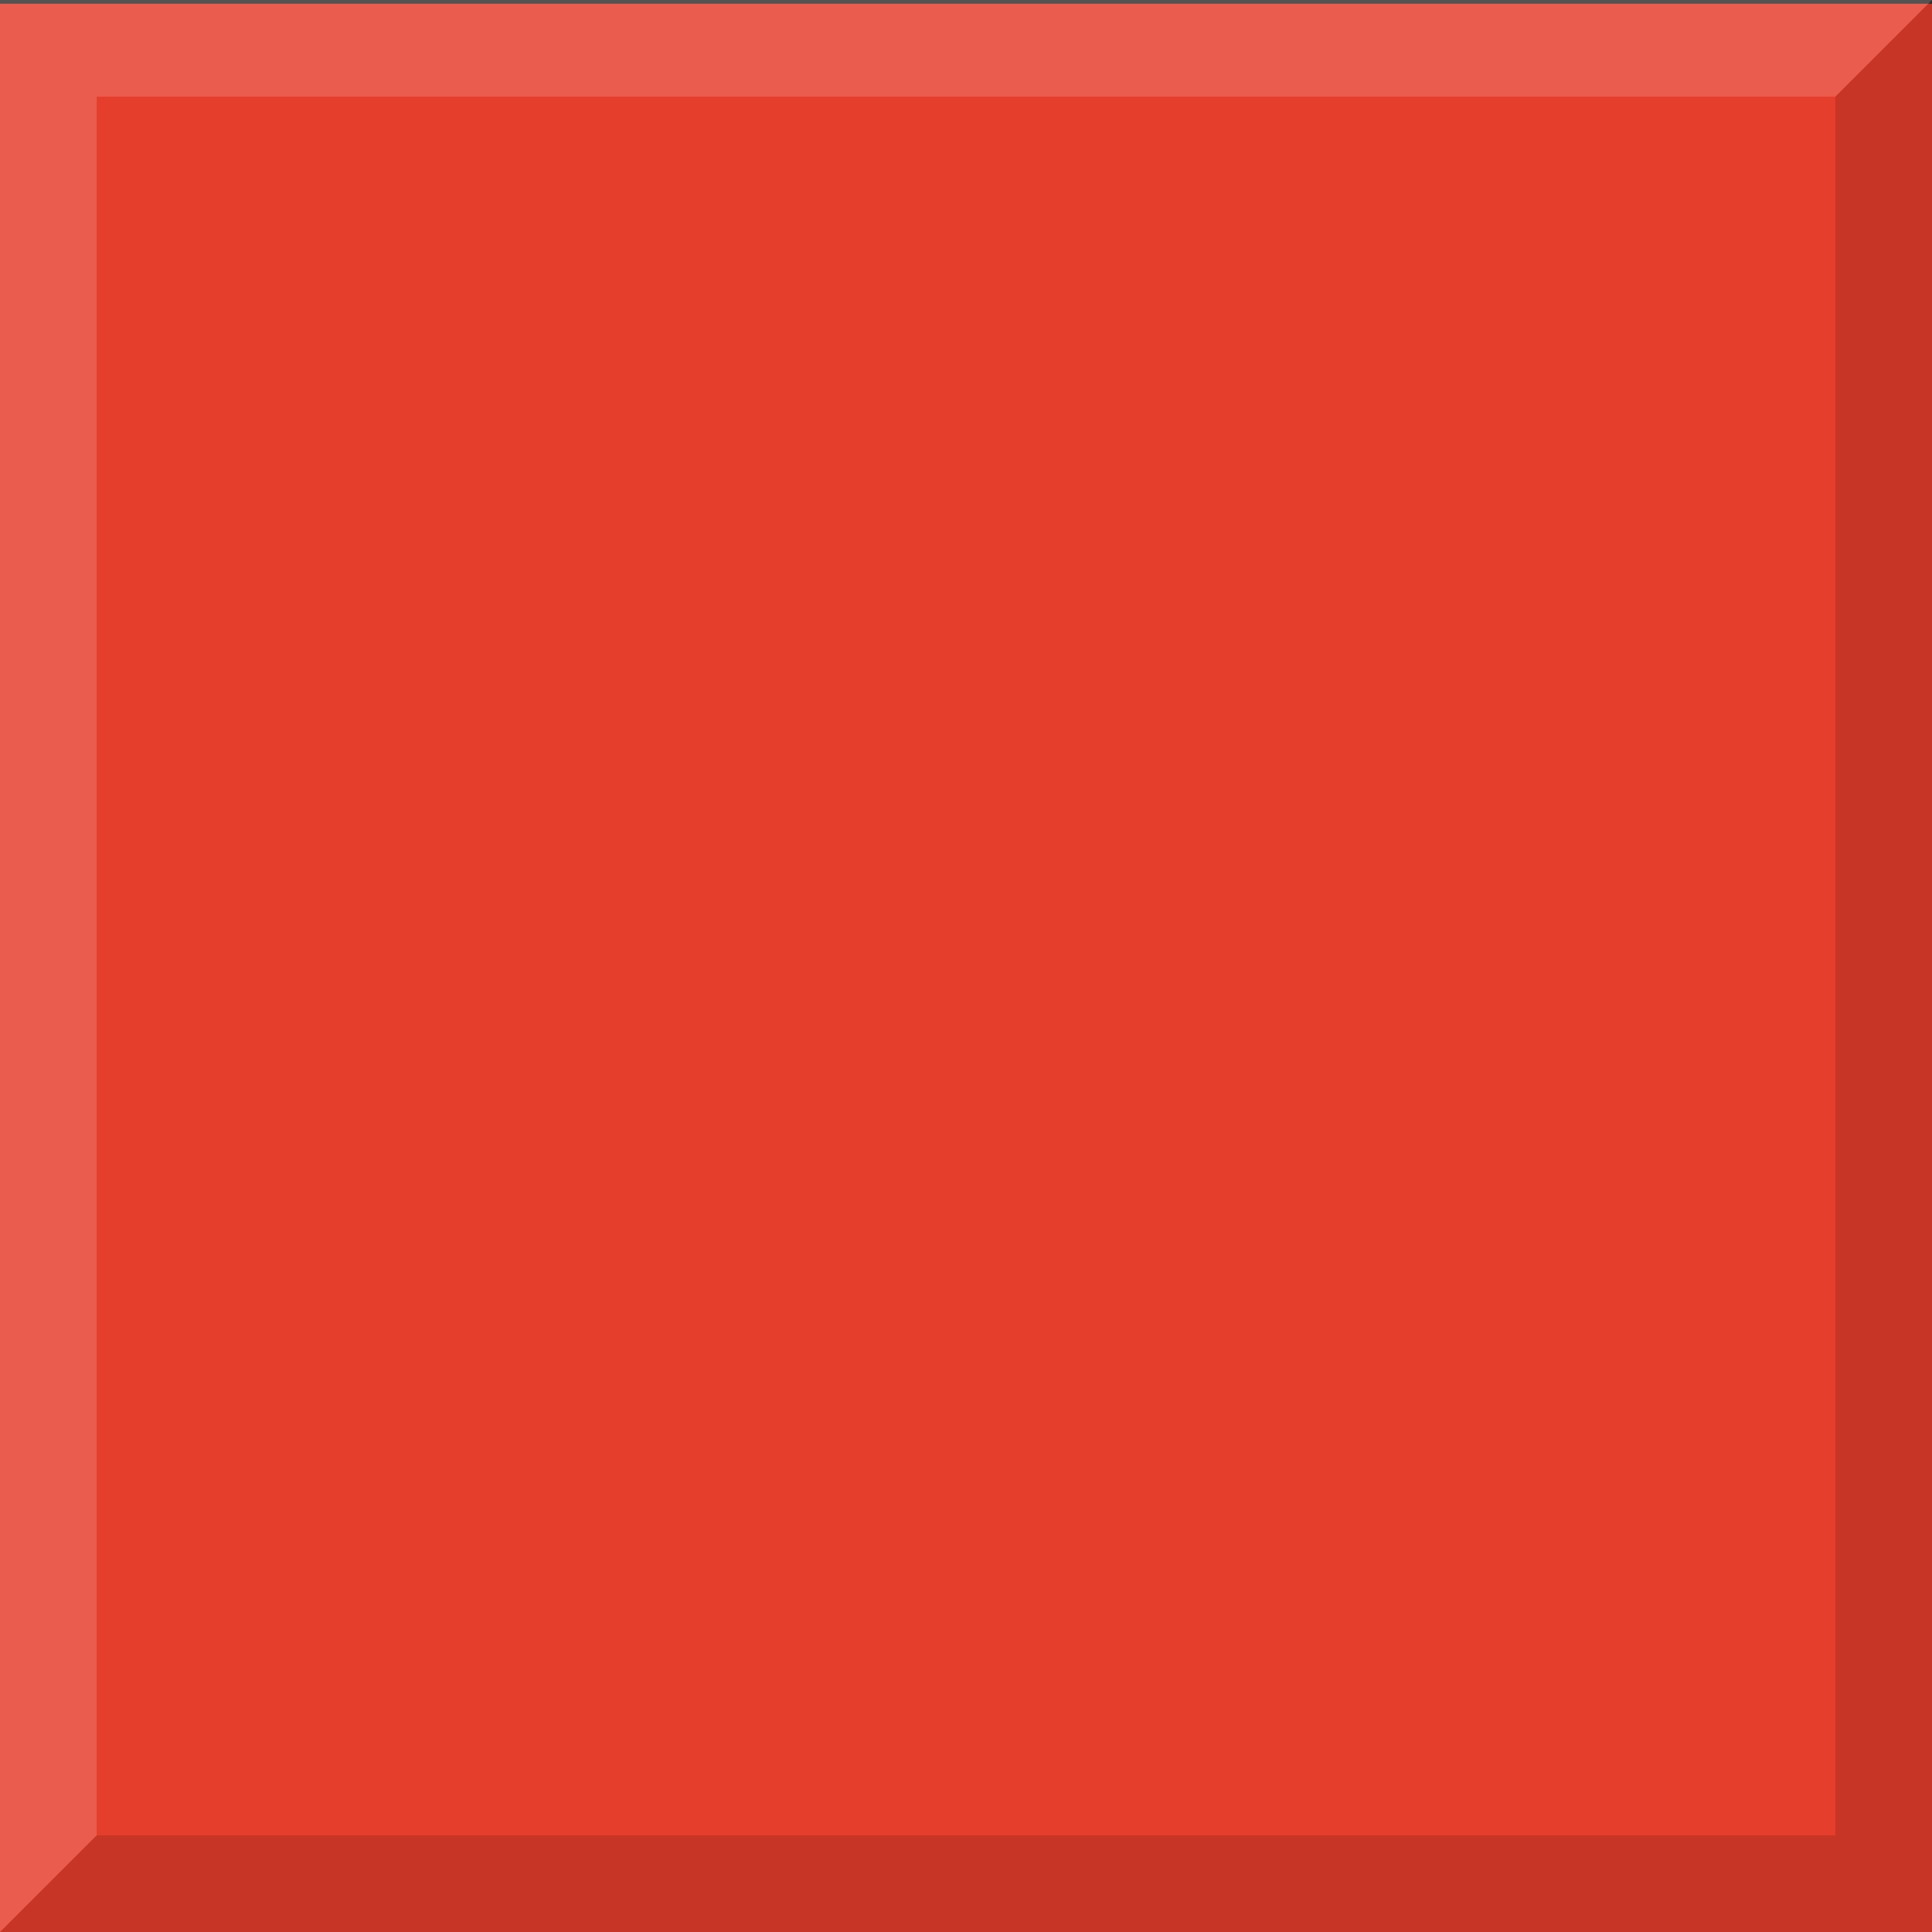 <?xml version="1.0" encoding="UTF-8" standalone="no"?>
<svg xmlns:rdf="http://www.w3.org/1999/02/22-rdf-syntax-ns#" xmlns="http://www.w3.org/2000/svg" height="20" width="20" version="1.1" xmlns:cc="http://creativecommons.org/ns#" xmlns:dc="http://purl.org/dc/elements/1.1/">
<rect width="100%" height="100%" fill="#333333" stroke="none"/>
<g transform="translate(0,-1032.362)" fill="#e63e2c">
<rect fill-rule="evenodd" height="20" width="20" y="1032.4" x="0" fill="#e63e2c"/>
</g>
<path fill="#000" d="M0,20,20,20,20,0,19,1,19,19,1,19z" fill-opacity="0.137"/>
<path fill="#FFF" d="M0,20,1,19,1,1,19,1,20,0,0,0z" fill-opacity="0.157"/>
</svg>
